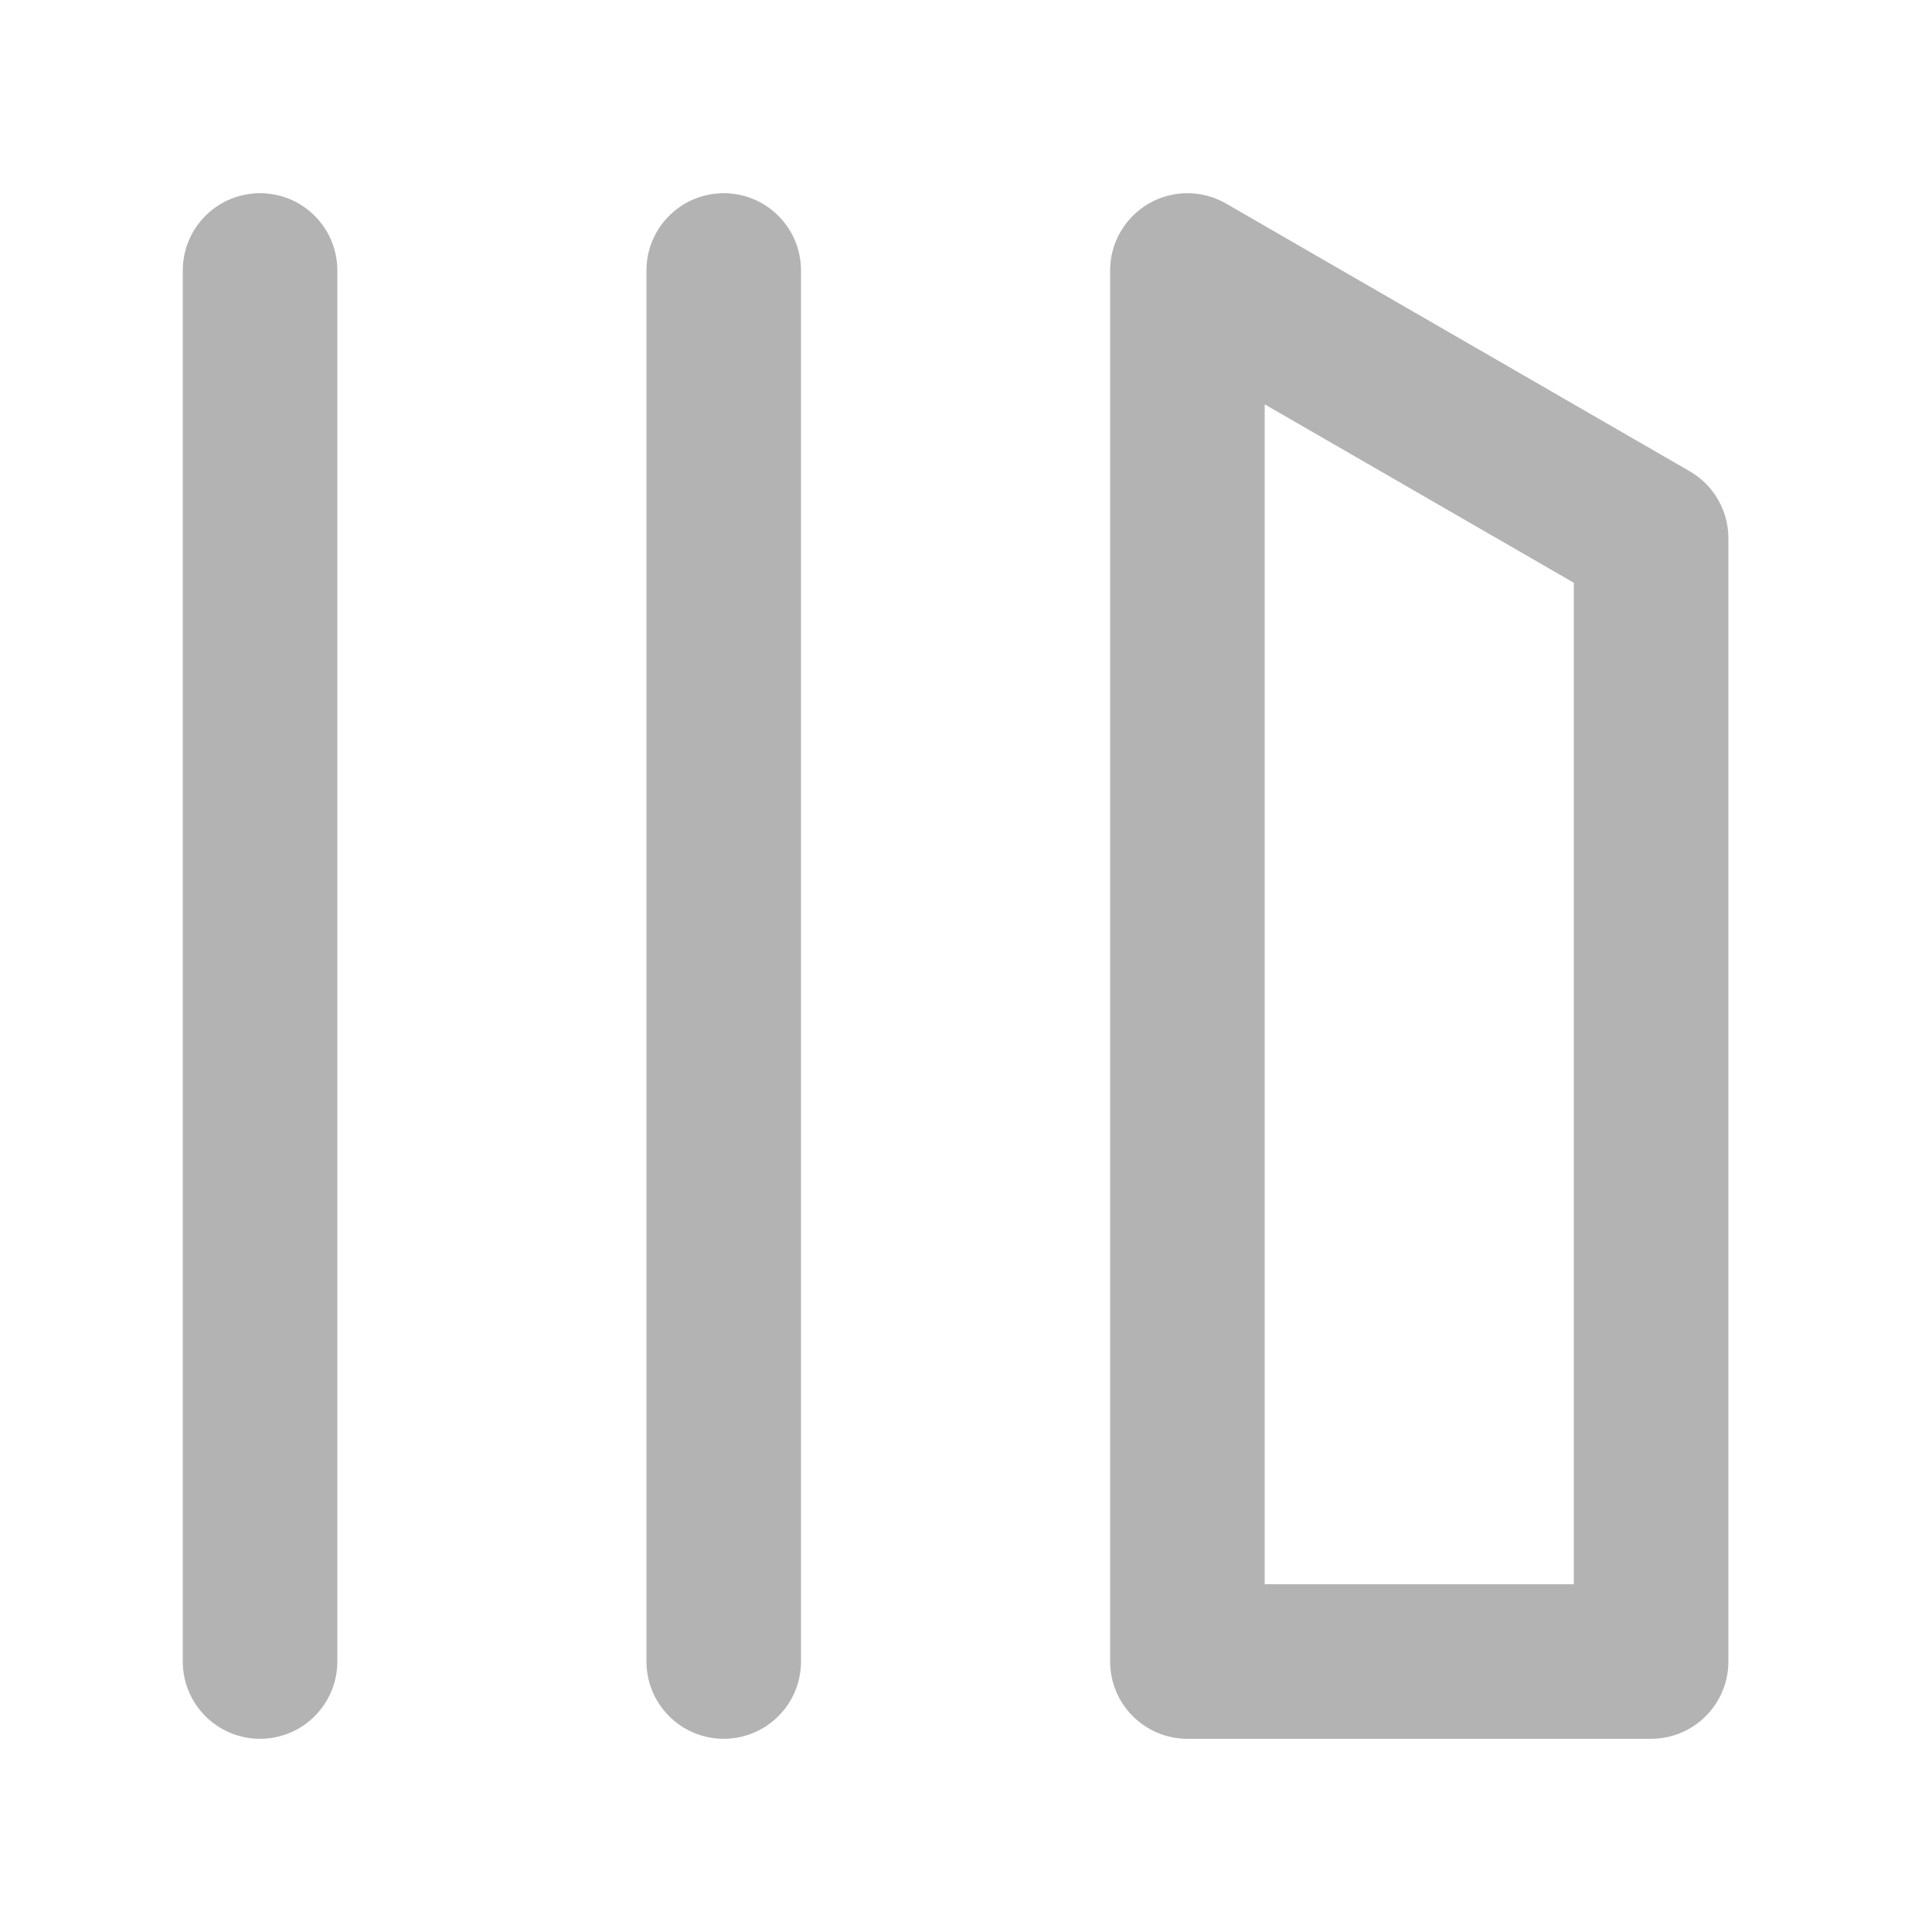<svg width="25" height="25" viewBox="0 0 25 25" fill="none" xmlns="http://www.w3.org/2000/svg">
<g clip-path="url(#clip0_1_367)">
<path d="M14.865 2.634C15.017 2.546 15.19 2.5 15.365 2.5C15.54 2.5 15.713 2.546 15.865 2.634L21.865 6.098C22.017 6.186 22.143 6.312 22.231 6.464C22.319 6.616 22.365 6.788 22.365 6.964V21.5C22.365 21.765 22.26 22.02 22.072 22.207C21.885 22.395 21.63 22.5 21.365 22.5H15.365C15.1 22.5 14.845 22.395 14.658 22.207C14.47 22.02 14.365 21.765 14.365 21.5V3.5C14.365 3.324 14.411 3.152 14.499 3C14.587 2.848 14.713 2.722 14.865 2.634ZM16.365 5.232V20.5H20.365V7.541L16.365 5.232ZM3.365 22.5C3.1 22.5 2.845 22.395 2.658 22.207C2.47 22.02 2.365 21.765 2.365 21.5V3.5C2.365 3.235 2.47 2.98 2.658 2.793C2.845 2.605 3.1 2.5 3.365 2.5C3.63 2.5 3.885 2.605 4.072 2.793C4.26 2.98 4.365 3.235 4.365 3.5V21.5C4.365 21.765 4.26 22.02 4.072 22.207C3.885 22.395 3.63 22.5 3.365 22.5ZM9.365 22.5C9.1 22.5 8.845 22.395 8.658 22.207C8.47 22.02 8.365 21.765 8.365 21.5V3.5C8.365 3.235 8.47 2.98 8.658 2.793C8.845 2.605 9.1 2.5 9.365 2.5C9.63 2.5 9.885 2.605 10.072 2.793C10.26 2.98 10.365 3.235 10.365 3.5V21.5C10.365 21.765 10.26 22.02 10.072 22.207C9.885 22.395 9.63 22.5 9.365 22.5Z" fill="#B3B3B3"/>
</g>
<defs>
<clipPath id="clip0_1_367">
<rect width="24" height="24" fill="white" transform="translate(0.365 0.5)"/>
</clipPath>
</defs>
</svg>
